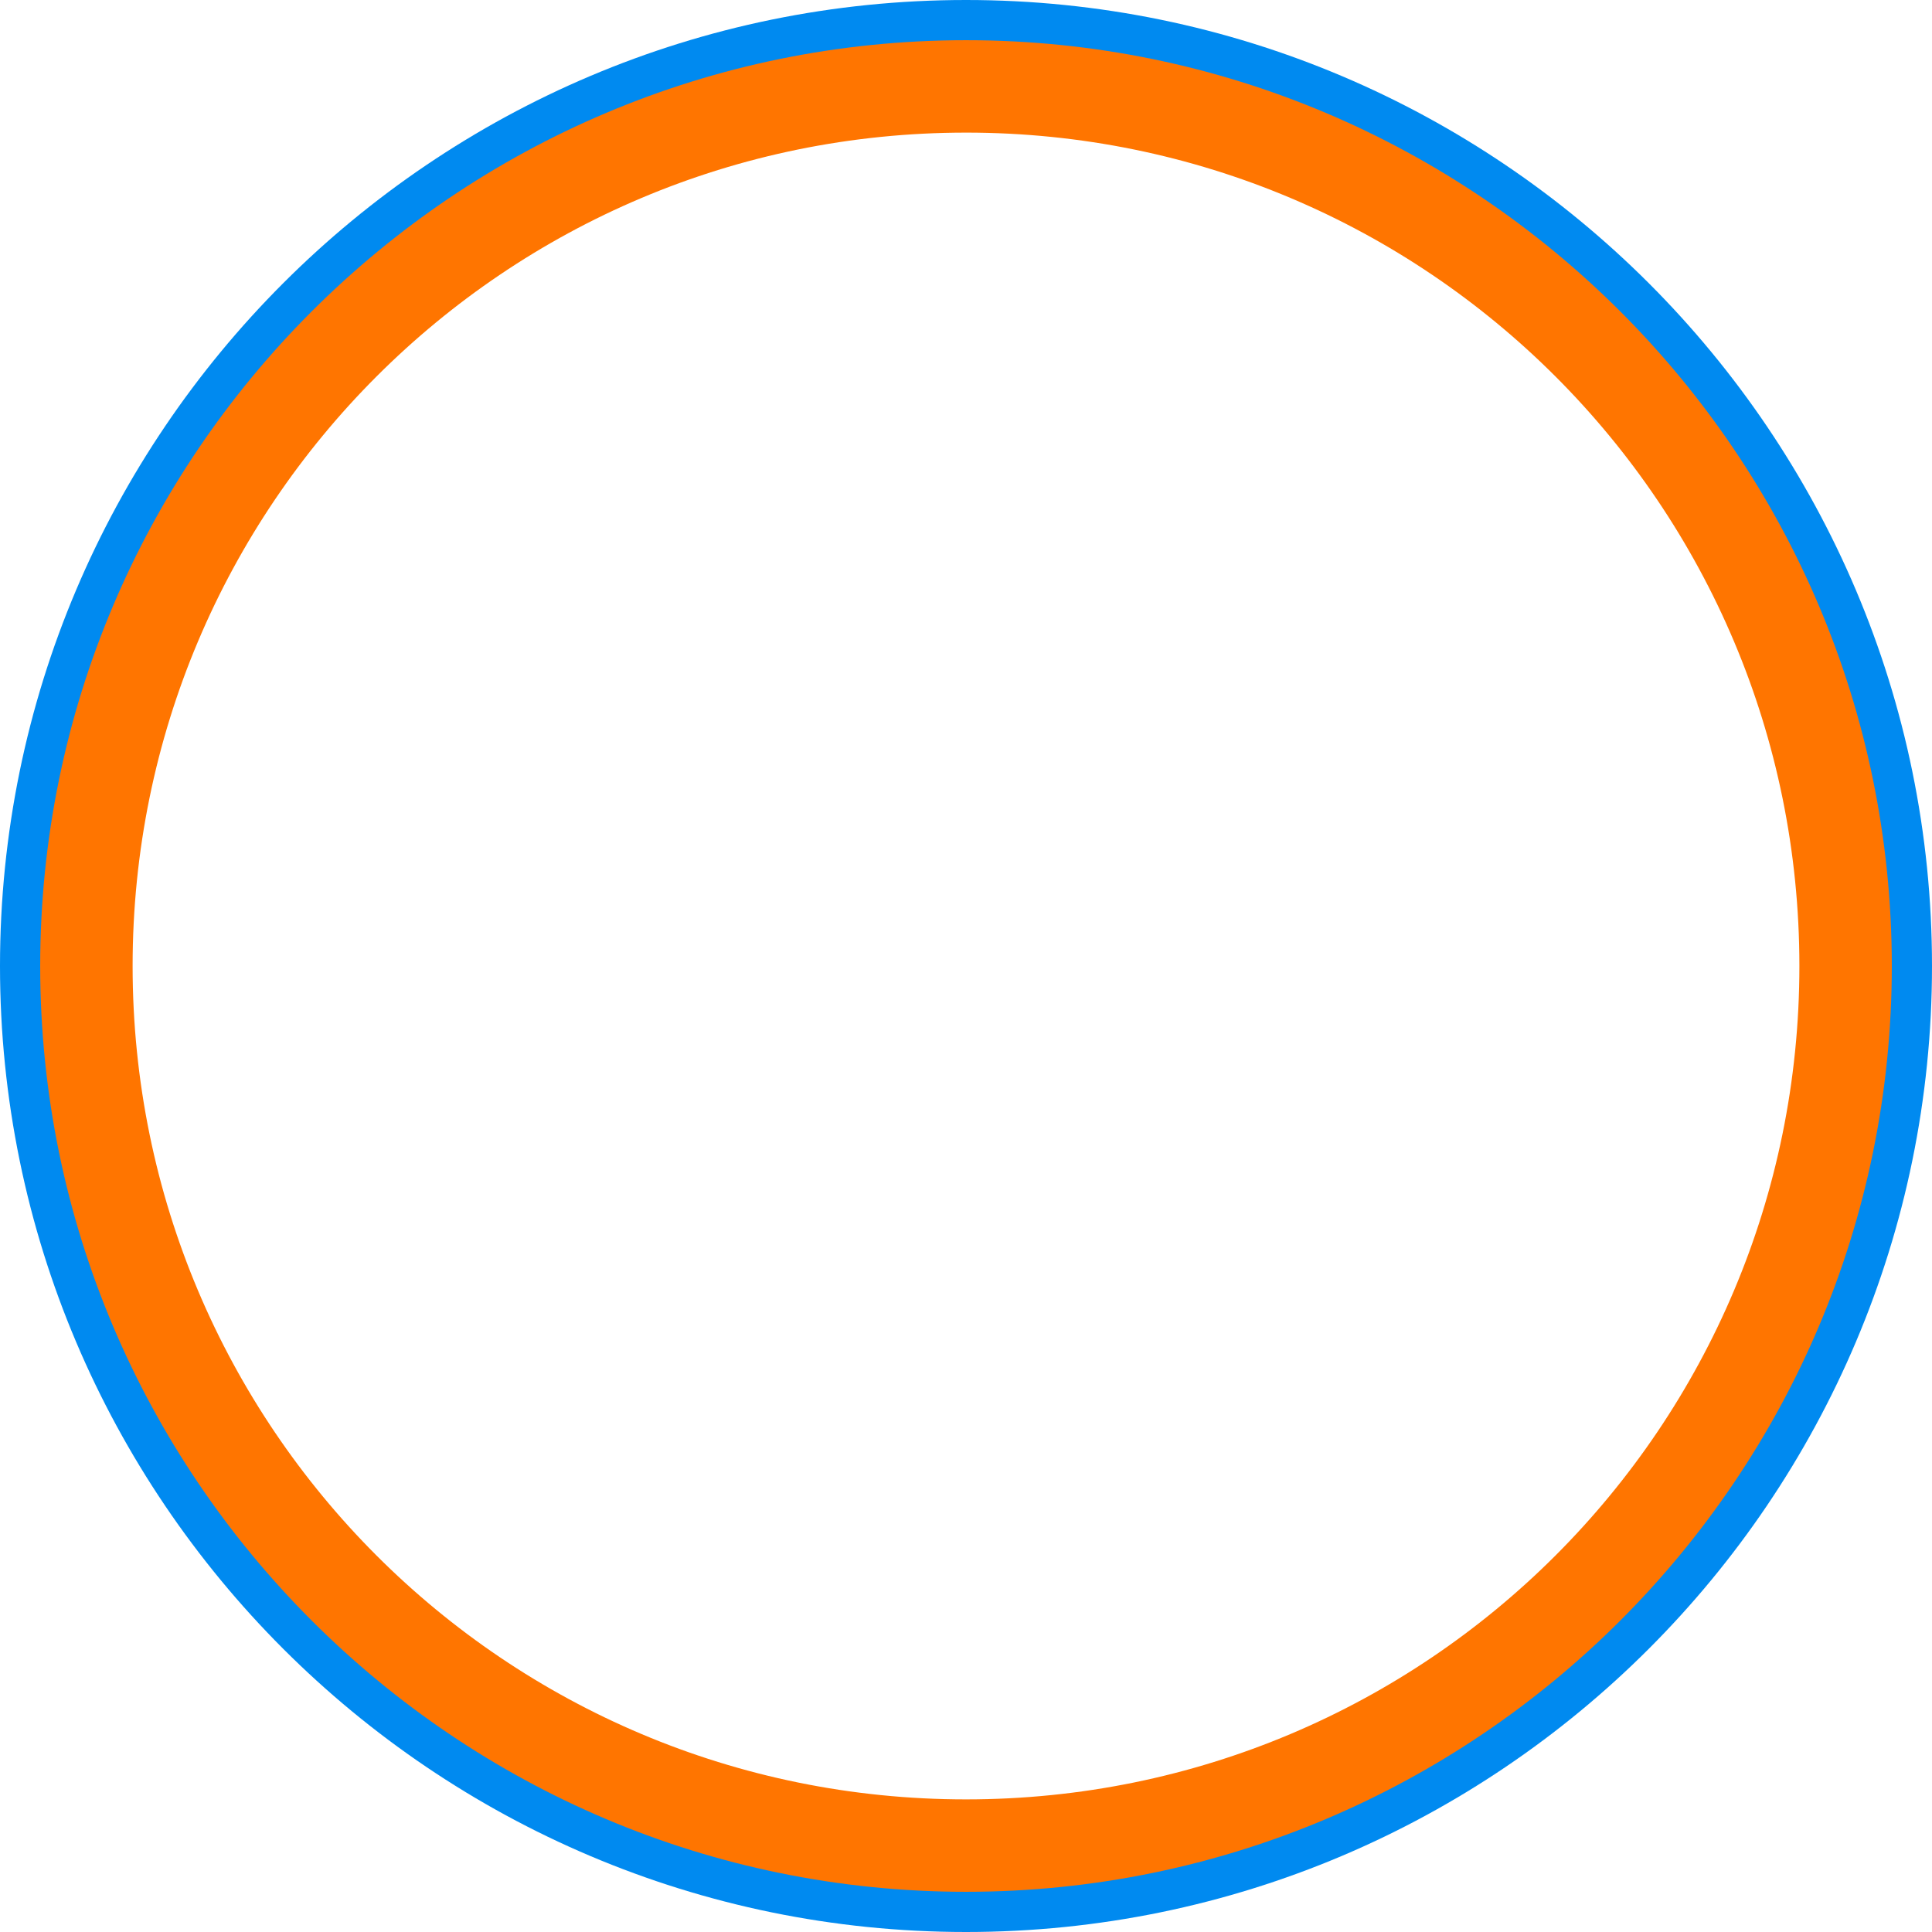 <svg width="512" height="512" viewBox="-26 -28 512 512" xmlns="http://www.w3.org/2000/svg">
    <path style="color:#000;fill:#008af0;stroke-width:1;stroke-linejoin:round;-inkscape-stroke:none" d="M230-28C88.797-28-26 86.797-26 228S88.797 484 230 484s256-114.797 256-256S371.203-28 230-28Zm0 30.613c124.659 0 225.387 100.729 225.387 225.387 0 124.659-100.729 225.387-225.387 225.387C105.341 453.387 4.613 352.658 4.613 228 4.613 103.341 105.342 2.613 230 2.613Z"/>
    <path style="color:#000;fill:#ff7500;stroke-linejoin:round;-inkscape-stroke:none" d="M230-17.348C94.643-17.348-15.348 92.643-15.348 228c0 135.357 109.991 245.348 245.348 245.348 135.357 0 245.348-109.991 245.348-245.348C475.348 92.643 365.357-17.348 230-17.348Zm0 24.49c122.121 0 220.857 98.737 220.857 220.858 0 122.121-98.736 220.857-220.857 220.857S9.143 350.121 9.143 228 107.879 7.143 230 7.143Z"/>
</svg>
